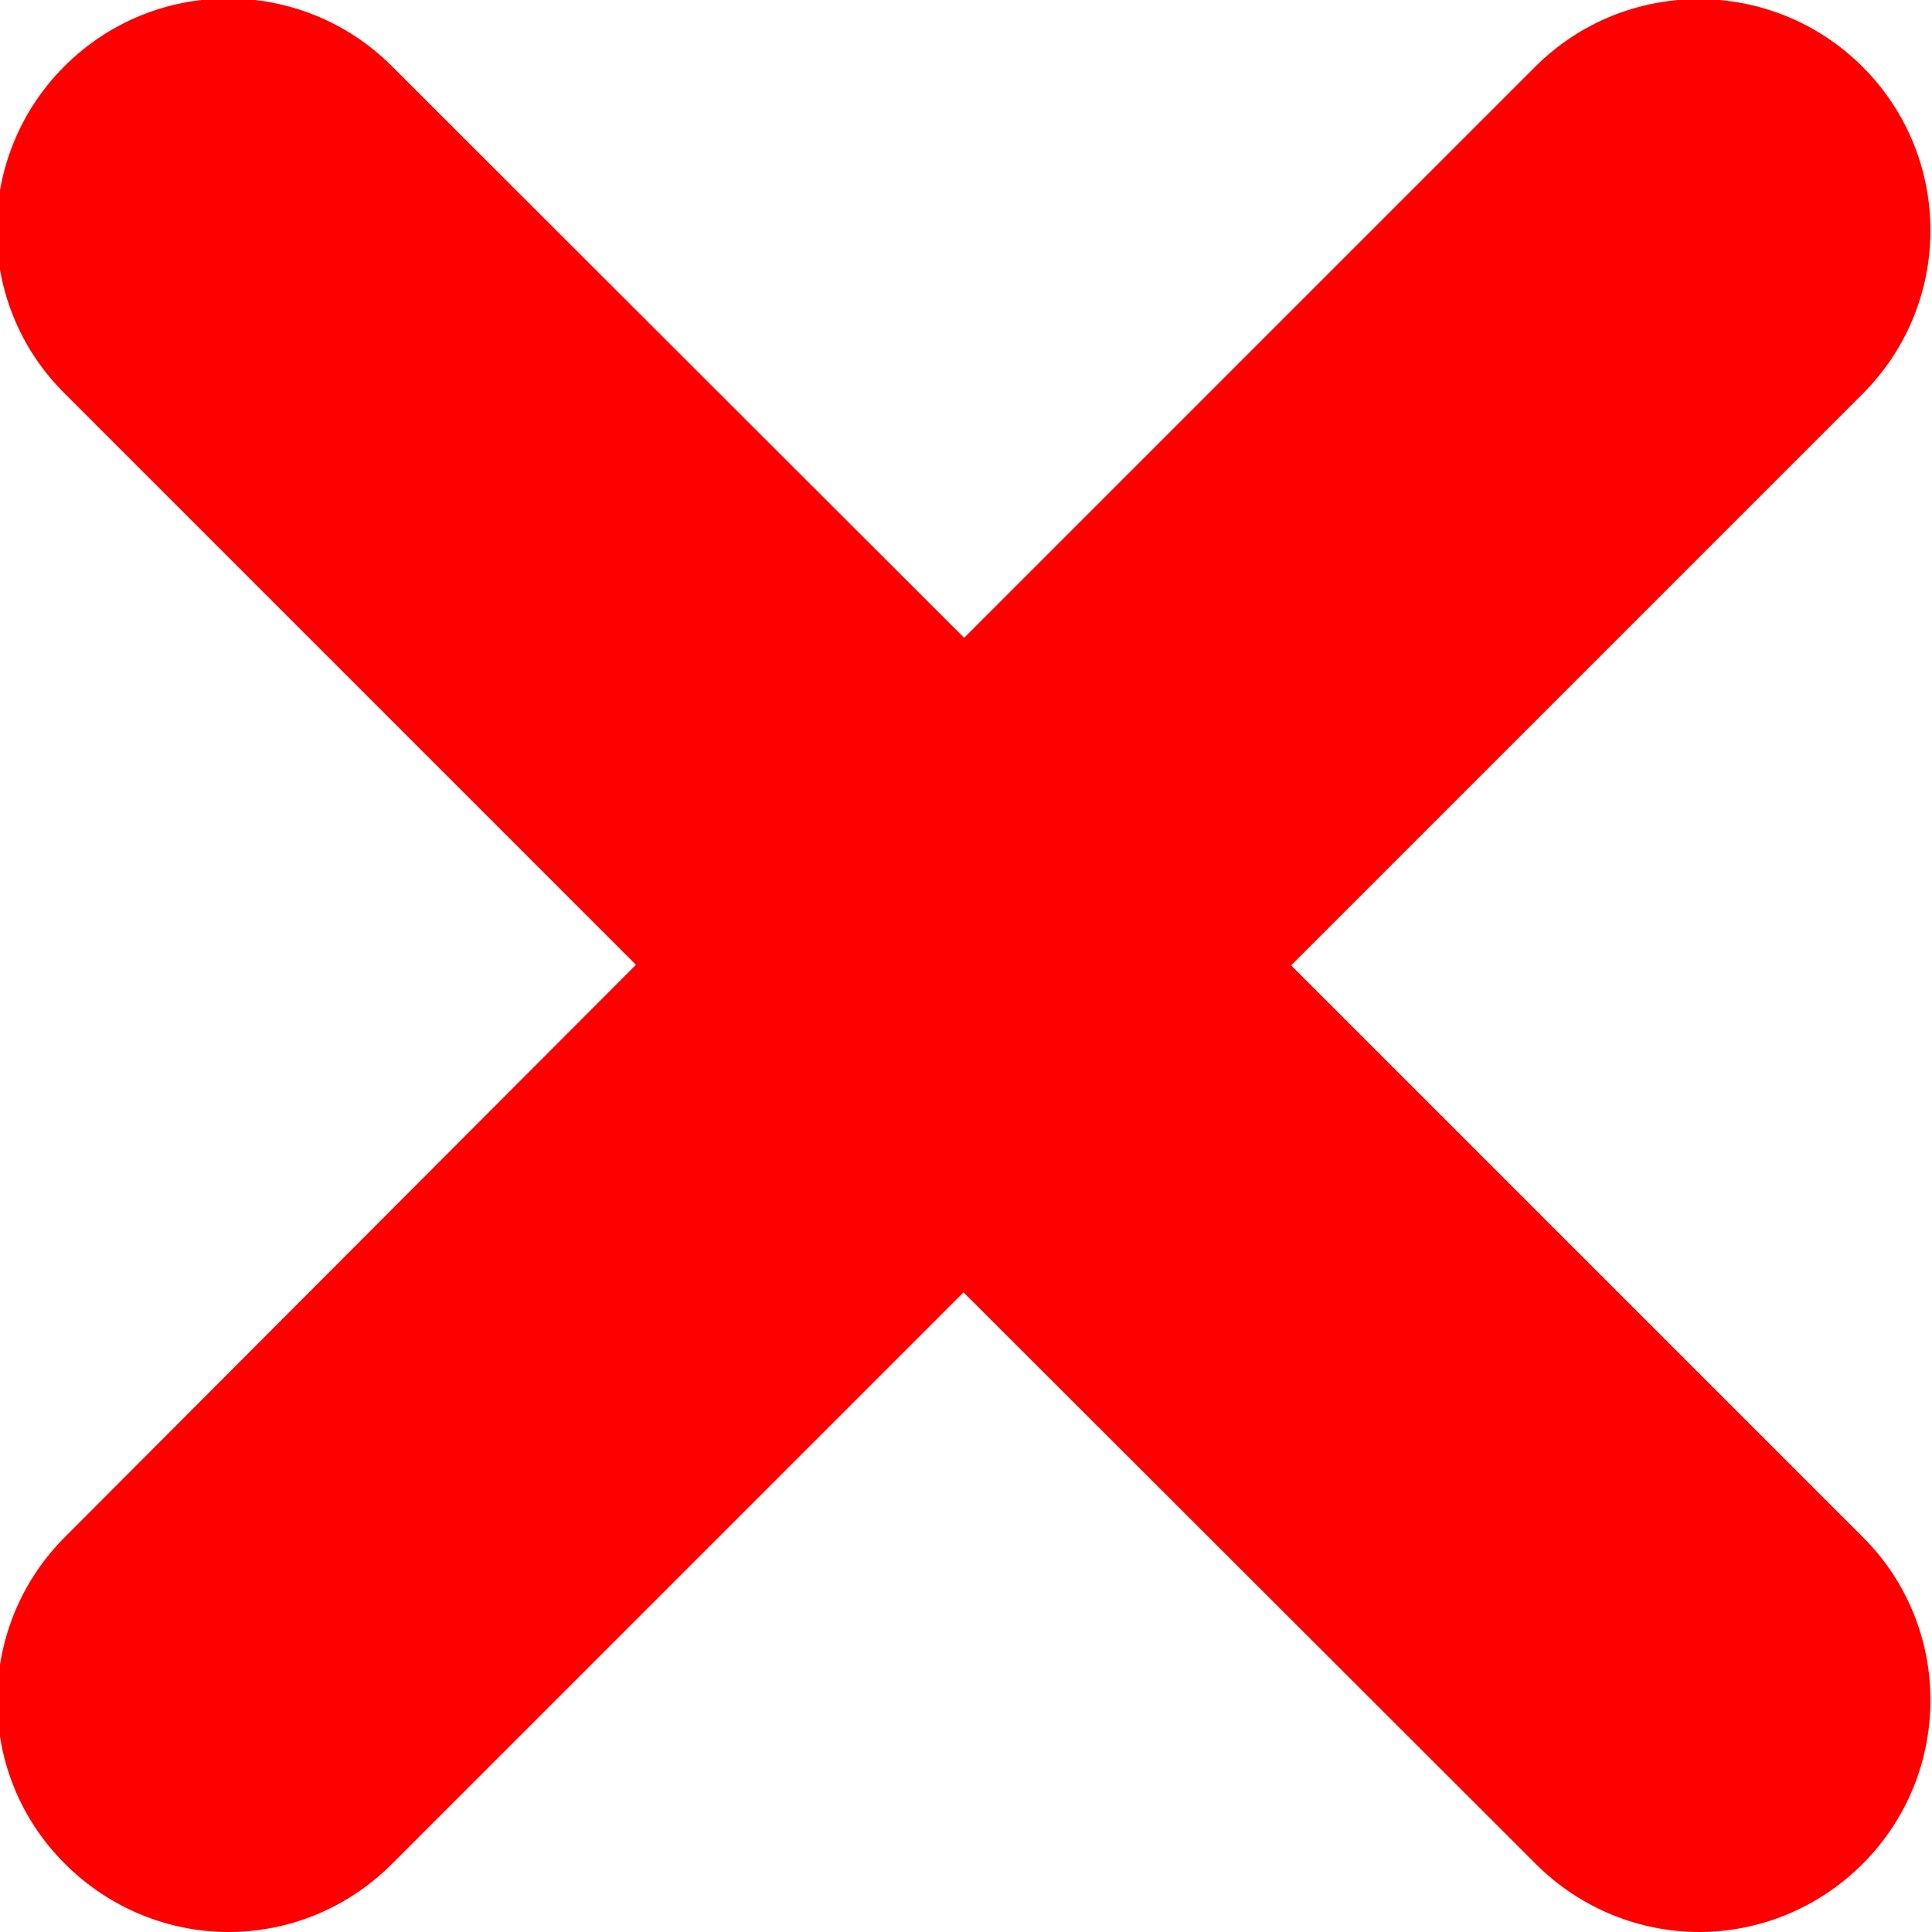<?xml version="1.0" encoding="utf-8"?>
<!-- Generator: Adobe Illustrator 19.2.1, SVG Export Plug-In . SVG Version: 6.00 Build 0)  -->
<svg version="1.1" id="Слой_1" xmlns="http://www.w3.org/2000/svg" xmlns:xlink="http://www.w3.org/1999/xlink" x="0px" y="0px"
	 viewBox="0 0 3.12 3.12" style="enable-background:new 0 0 3.12 3.12;" xml:space="preserve">
<style type="text/css">
	.st0{enable-background:new    ;}
	.st1{fill:#FF0000;}
</style>
<g id="Forma_1_1_" class="st0">
	<g id="Forma_1">
		<g>
			<path class="st1" d="M2.085,1.559l0.923-0.923c0.146-0.146,0.146-0.382,0-0.528s-0.383-0.146-0.529,0L1.557,1.03L0.633,0.107
				c-0.146-0.146-0.383-0.146-0.529,0s-0.146,0.383,0,0.528l0.923,0.923L0.105,2.482c-0.146,0.146-0.146,0.383,0,0.528
				c0.073,0.073,0.169,0.11,0.264,0.11c0.096,0,0.191-0.037,0.264-0.11l0.923-0.923L2.48,3.01c0.073,0.073,0.169,0.11,0.264,0.11
				s0.191-0.037,0.264-0.11c0.146-0.146,0.146-0.383,0-0.528L2.085,1.559z"/>
		</g>
	</g>
</g>
</svg>
